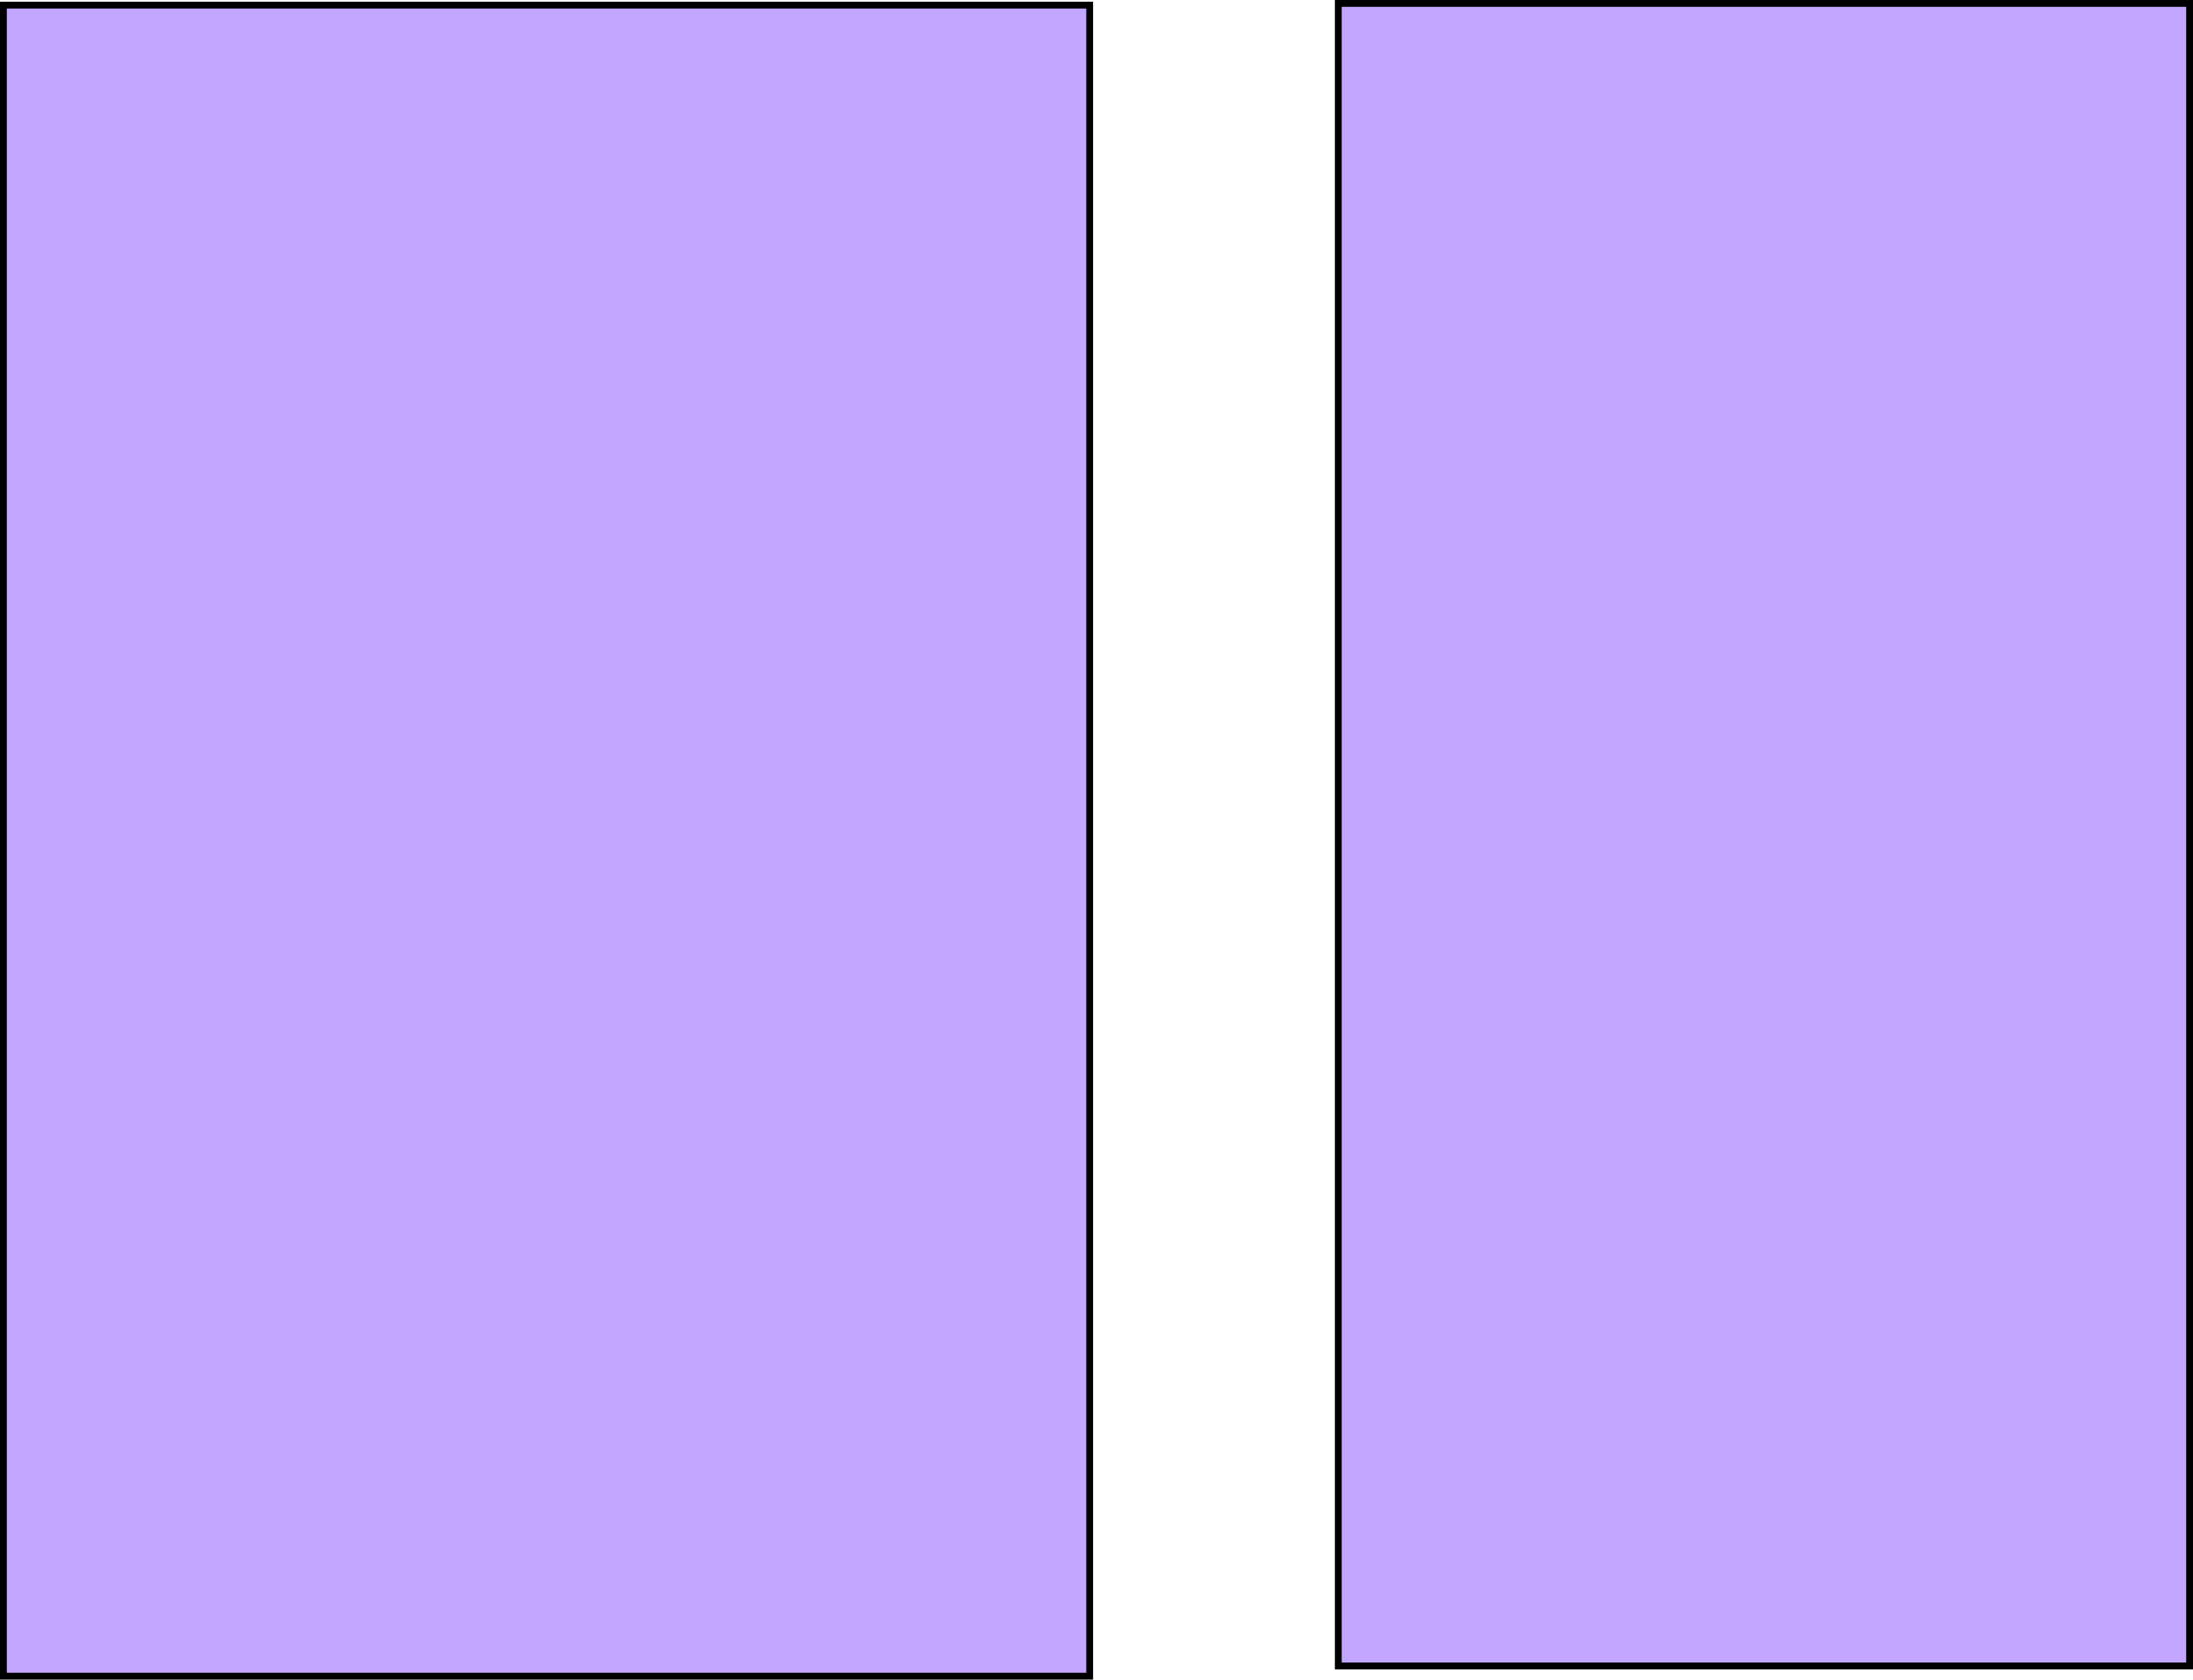 <svg version="1.1" xmlns="http://www.w3.org/2000/svg" xmlns:xlink="http://www.w3.org/1999/xlink" width="644" height="493.177" viewBox="0,0,644,493.177"><g transform="translate(110.543,90.085)"><g data-paper-data="{&quot;isPaintingLayer&quot;:true}" fill-rule="nonzero" stroke="#000000" stroke-width="2" stroke-linecap="butt" stroke-linejoin="miter" stroke-miterlimit="10" stroke-dasharray="" stroke-dashoffset="0" style="mix-blend-mode: normal"><path d="M-109.543,402.092v-490.676h319v490.676z" fill="#c3a6ff"/><path d="M282.457,399.092v-488.177h250v488.177z" fill="#c3a6ff"/></g></g></svg>